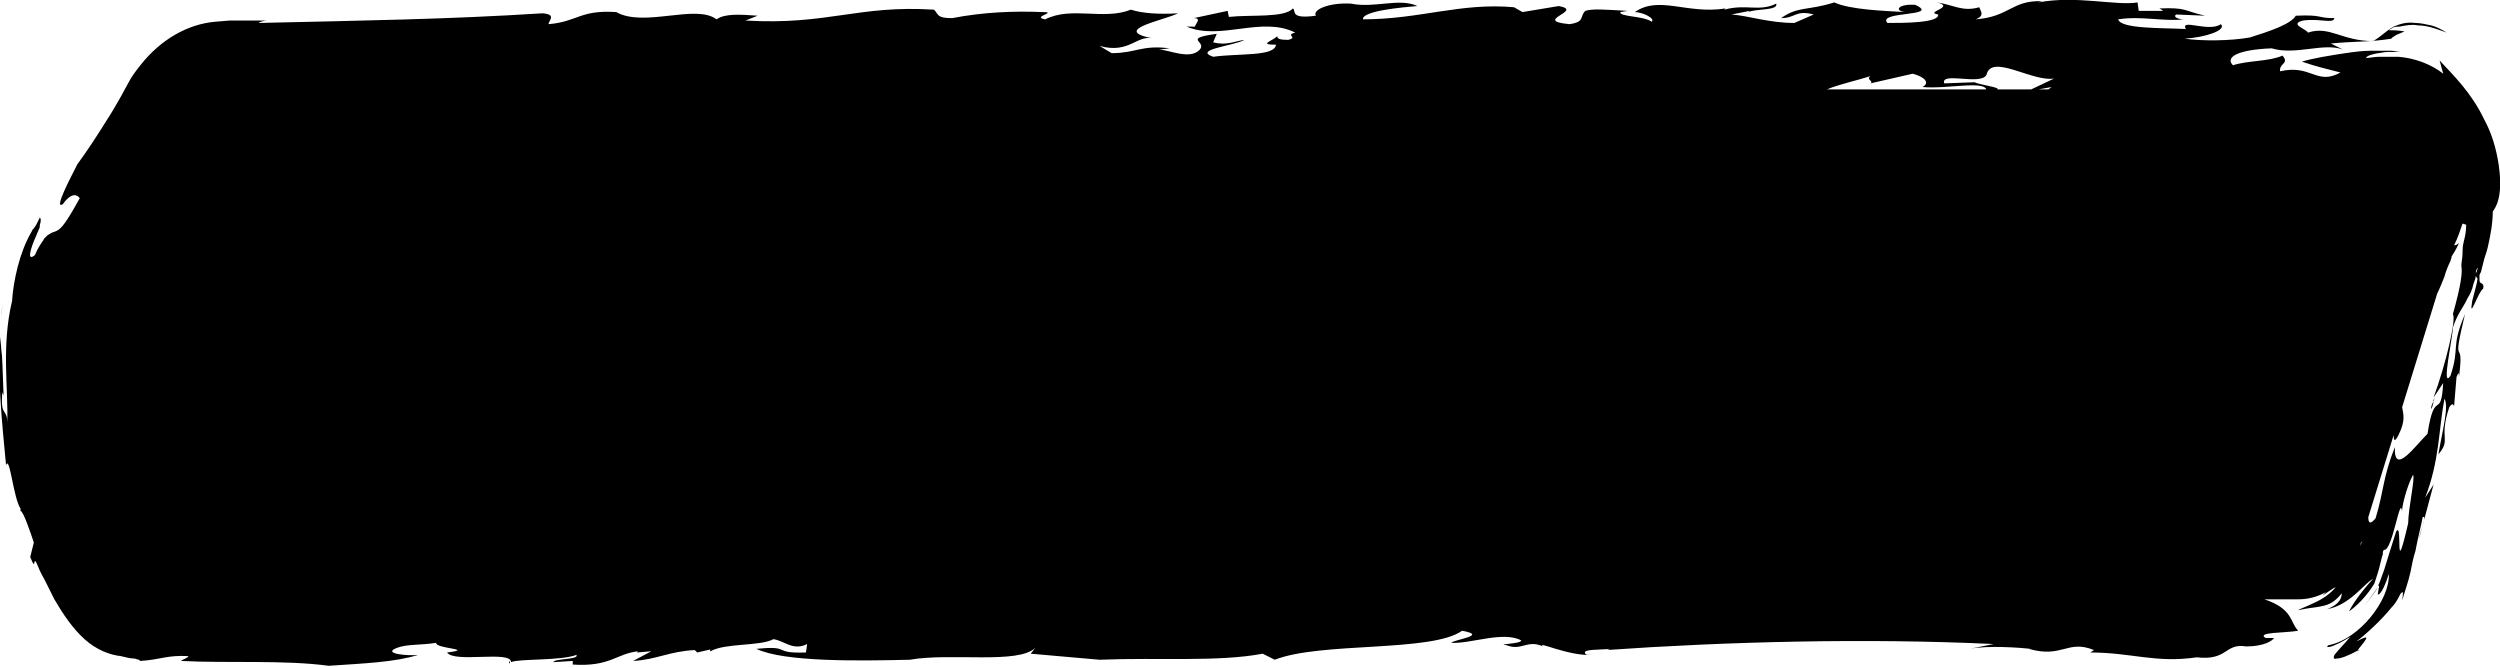 <?xml version="1.0" encoding="utf-8"?>
<!-- Generator: Adobe Illustrator 24.2.1, SVG Export Plug-In . SVG Version: 6.00 Build 0)  -->
<svg version="1.1" id="Layer_1" xmlns="http://www.w3.org/2000/svg" xmlns:xlink="http://www.w3.org/1999/xlink" x="0px" y="0px"
	 viewBox="0 0 206.9 55.2" style="enable-background:new 0 0 206.9 55.2;" xml:space="preserve">
<g>
	<path d="M195.7,50.1c0.4-0.5,0.8-1,1.1-1.5C196.7,48.7,196.4,49.2,195.7,50.1z"/>
	<path d="M42.2,54.9c0-0.1,0-0.1,0-0.2C42.1,54.8,42.1,54.9,42.2,54.9z"/>
	<path d="M201.4,33.2c-0.1,0.2-0.2,0.4-0.2,0.6C201.2,34,201.4,33.4,201.4,33.2z"/>
	<path d="M195.1,53.9c0,0,0.1-0.1,0.2-0.1C195.2,53.8,195.1,53.8,195.1,53.9z"/>
	<path d="M206.8,13.7c-0.2-1.4-0.6-2.7-1.2-3.8c-1.1-2.3-2.6-3.7-3.7-4.9c0.1,0.4,0.2,0.7,0.3,1.1c-1-0.8-2.4-1.3-3.7-1.4
		c-0.2,0-0.3,0-0.5,0c-0.1,0-0.2,0-0.4,0s-0.5,0-0.7,0c-0.4,0-0.8,0.1-1.1,0.1c0.1-0.2,0.5-0.3,1-0.4c0.2,0,0.5-0.1,0.8-0.1
		c0.2,0,0.3,0,0.5,0s0.4,0,0.6,0c-0.2,0-0.6-0.1-0.8-0.1h-0.6c-0.4,0-0.8,0-1.1,0c-0.7,0-1.4,0.1-2.1,0.2c-1.3,0.2-2.6,0.4-3.6,0.7
		c1.5,0.5,1.7,0.5,3.2,0.9c-2,1.1-2.4-0.7-5-0.1c-0.1-0.7,0.8-0.6,0.2-1.3c-1.1,0.5-2.9,0.4-4.1,0.8c-0.7-0.7,0.5-1.3,3.2-1.4
		c2,0.6,4.3-0.5,5.9,0.1l-1-0.5c2-0.2,3.2-0.1,5-0.4l-0.1,0.1l0.2-0.2l0.3-0.2l0.7-0.3c-0.5-0.1-1.1-0.1-1.3-0.1
		c0.1-0.1,0.2-0.1,0.3-0.2c0.2-0.1,0.4-0.1,0.6-0.1c0.5-0.1,1-0.2,1.5-0.1c0.9,0,1.8,0.4,2.4,0.6c-0.5-0.3-0.9-0.5-1.3-0.6
		c-0.5-0.1-0.9-0.2-1.3-0.2c-0.8-0.1-1.3,0.1-1.8,0.3c-0.7,0.4-1,0.8-1.7,1.2c-2.6,0-3.6-1.3-5.4-0.7c-0.1-0.3-1.6-0.7-0.4-1
		c1.4-0.2,2.5,0.3,2.6-0.2c-1.5,0-0.9-0.3-3.2-0.2c-0.4,0.7-2.2,1.3-3.8,1.8c-1.7,0.3-4,0.3-5.4,0.1c1.7-0.1,3.5-0.7,3-1.2
		c-1,0.7-3.4-0.5-2.9,0.4c-2-0.1-5.4,0-5.6-0.8c1.9-0.3,3.8,0.2,5.4,0c-0.4,0-0.9-0.2-0.6-0.4l2.4,0.1c-1.8-0.4-1.5-0.7-3.8-0.6
		c0.2,0.1,0.4,0.2,0.2,0.2c-0.6,0-1.3,0-1.9,0l-0.1-0.7c-1.7,0.3-5.1-0.6-8.2,0l0.3-0.1c-2.5-0.1-2.7,1.3-5.5,1.5
		c0.8-0.3,0.4-0.7,0.3-1c-1.4,0.4-2.1-0.2-3.5-0.4c1.6,0.4-1.1,0.8,0.1,1c0.1,0.7-2.8,0.7-4.2,0.7c-0.9-1,4.5-0.5,2.3-1.5
		c-1.4-0.1-1.8,0.5-0.8,0.6c-1.8-0.1-4.6-0.2-5.9-0.8c-2.2,0.7-3,0.3-4.4,1.3c1.2,0,1.2-0.7,2.7-0.3l-1.6,0.7
		c-2.1,0-3.8-0.6-5.2-0.7l1.5-0.3L144.7,1c0.6-0.3,2.5-0.1,2.3-0.7c-1.4,0.7-2.5,0-4.3,0.5l0.1-0.1c-3.2,0.5-5.5-1.1-7.5,0.3
		c0.6,0,1.7,0.5,1.4,0.8C136,1.3,134,1.4,134.1,1l0.6-0.1c-1.8-0.1-2.9-0.2-3.5,0c-0.5,0.5,0,0.9-1.3,1.1c-3.2-0.3,1.3-1.1-0.9-1.5
		L126,1l-0.7-0.4c-4.4-0.4-7.8,1-12.5,1c-0.1-0.7,3.3-1,4.5-1.1c-1.5-0.7-3.5,0.2-5.5-0.2c-1.8-0.1-3.2,0.5-2.9,1
		c-2.2,0.3-1.6-0.4-1.9-0.6c-0.7,0.8-3.5,0.5-5.3,0.7l-0.1-0.5l-2.8,0.6c0.7,0,0.1,0.5,0.1,0.7h-0.7c2.8,1.2,6.2-0.9,9,0.5
		c-0.9,0.2,0.3,0.4-0.6,0.6c-0.7,0-0.9-0.1-0.9-0.3c-0.4,0.4-1.6,0.7-0.1,0.7c-0.1,1-3.1,0.7-5.2,1c-1.7-0.6,1.7-0.9,2.6-1.4
		c-0.8,0.1-1.5,0.5-2.6,0.2l0.3-0.7c-2.9,0.4-0.8,0.6-1.4,1.3c-0.8,0.9-2.6,0-3.4,0L96.8,4C94.5,3.7,94,4.4,92,4.4l-1-0.6
		c2.5,0.7,3.1-1,4.5-0.6c-3.7-0.7,0.8-1.5,2-2.1c-1.6,0.1-3,0-3.9-0.3c-2.3,0.9-4.9-0.3-7.1,0.8C85.3,1.4,87.6,1,86.3,1
		c-2.4-0.1-4.9,0-7.5,0.5c-1.3,0-1.1-0.3-1.5-0.7C71,0.4,68.5,2.1,61.7,1.7l1-0.4c-1.4-0.1-2.7-0.2-3.4,0.3c-1.7-1.3-6,0.7-8.3-0.6
		c-3-0.2-3.2,0.8-5.6,1c0-0.3,0.7-0.8-0.5-0.9C37.1,1.6,30,1.7,21.4,1.9c0.1-0.1,0.5-0.2,0.7-0.2c-0.7,0-1.4,0-2.1,0h-1l-1.2,0.1
		c-2.3,0.2-4.5,1.5-6.1,3.5c-0.4,0.5-0.8,1-1.1,1.6C10.4,7.3,10.2,7.6,10,8c-0.4,0.7-0.8,1.4-1.2,2c-0.8,1.3-1.6,2.5-2.4,3.6
		c-0.5,1-2,3.8-1.2,3.3c0.7-1,1.2-0.8,1.4-0.5c-1.1,2-1.5,2.5-1.9,2.7c-0.2,0.1-0.3,0.1-0.5,0.2c-0.1,0.1-0.2,0.1-0.3,0.2
		s-0.1,0.1-0.2,0.2c-0.1,0.1-0.1,0.2-0.2,0.3c-0.2,0.3-0.4,0.6-0.6,1.1c-0.7,0.6-0.4-0.5,0.1-1.6c0.1-0.3,0.2-0.4,0.2-0.5
		c0.1-0.1,0.1-0.3,0.1-0.4c0.1-0.3,0.1-0.5,0-0.6L3,18.6l-0.2,0.3L2.7,19l-0.1,0.2c-1,1.7-1.5,4.1-1.6,5.7C0.1,28.7,0.7,32.1,0.6,35
		c0-1.3-0.6-0.4-0.4-2.6c0,0.3,0.1,0.1,0.1,0.4c-0.1-2.5-0.1-3.3-0.2-3.9c0-0.6-0.2-1-0.1-2.6c-0.3,4.4,0.2,9,0.5,12.2
		c0.3-0.9,0.6,2.7,1.2,3.6v0.2c0.2-0.1,0.9,2,1.1,2.6c-0.1,0.4-0.2,0.8-0.3,1.2c0.6,1.5,0.1-0.6,0.7,0.9c0.1,0.3,0.3,0.6,0.5,1
		s0.5,1,0.8,1.6C5.2,50.8,6,52,7,52.9c1,0.9,2.1,1.3,3,1.4c0.4,0.1,0.8,0.2,1.1,0.2c0.1,0,0.3,0.1,0.4,0.1c0.1,0.1,0.1,0.1,0.1,0.1
		c1.7-0.1,2.2-0.5,4-0.4c-0.1,0.2-0.6,0.3-0.6,0.4c3.8,0.2,8.5-0.1,12.2,0.4c3-0.2,5.5-0.3,7.4-0.9c-0.8,0.1-3.1-0.1-1.7-0.6
		c0.8-0.3,2-0.2,3.2-0.4C36,53.7,39.4,53.7,37,54c0.6,0.9,5.3-0.2,5.3,0.8c0.6-0.3,4.1-0.1,5.4-0.6c0.3,0.4-1.9,0.3-1.9,0.6l1.6-0.1
		V55c3.1,0.2,3.6-0.9,5.4-1.1L52.7,54l1.2-0.1l-1.5,0.8c1.9-0.1,3-0.8,5.1-0.9l0.2,0.2l1.3-0.3c-0.2,0-0.3,0.1-0.2,0.2
		c1.2-0.7,4.1-0.4,5.2-1c0.9,0.1,1.6,1,2.8,0.4L66.7,54c-2.9,0.1-1.1-0.6-4.1-0.3c2.3,1.1,8.5,1,12.7,0.9c3.4-0.6,9,0.4,10.4-1
		l-0.4,0.5l5.7,0.5c4.9-0.2,9.8,0.2,13.5-0.5l1,0.5c3.8-1.5,13-0.6,15.5-2.4c2.2,0.4-0.6,0.7-0.9,1c1.6,0.1,4.3-1,5.8-0.2
		c0,0.3-2.2,0.3-1.2,0.4c1.2,0.5,1.7-0.5,3,0.1c-0.6-0.5,2.1,0.8,4,0.7c-0.4,0-0.4,0-0.5-0.1c-0.3-0.4,1.2-0.3,2-0.4
		c0,0-0.1,0.1-0.3,0.1c10-0.7,21.5-1,32.1-0.5l-2,0.4c1.5-0.3,4.2-0.1,5.1,0h-0.2c2.8,0.8,3.2-0.8,5.4,0.1L173,54
		c3.4,0,5.4,0.9,8.8,0.4c2.6,0.3,2.3-1.2,4.1-0.9c1.5,0,2.2-0.5,2.3-0.7h-0.7c-0.8-0.5,1.6-0.4,2.7-0.6c-0.7-0.7-0.4-1.8-2.8-2.6
		h2.8c0.8,0,1.6-0.2,2.3-0.6c-0.1,0.1-0.2,0.2-0.3,0.3c0.2-0.1,0.8-0.6,1.1-0.7c-0.4,0.5-1.1,1-1.8,1.3c-0.6,0.3-1.2,0.5-1.3,0.6
		c0.9-0.2,1.3-0.2,1.8-0.3s1.1-0.2,1.8-1.1c0,0.3-0.1,0.9-1.2,1.3c0.8-0.1,1.6-0.6,2.3-1.2c0.6-0.5,1.1-1.1,1.5-1.3
		c-1.2,1.3-1.8,2.3-2,2.7c0.6-0.4,1.5-1.3,2.1-2.3c0.2-0.6,0.4-1.2,0.5-1.7c0.1-0.3,0.1-0.5,0.2-0.7c0-0.2,0-0.3,0.1-0.4
		c0.7,0.2,1.4-5,1.5-3c-0.1-0.4,0.4-2.3,0.9-3.2c0.2,0.2-0.4,2.8-0.4,4c-1.2,5.2-0.4-0.3-1,0.7l-0.6,1.9l-0.4,1.3
		c-0.2,0.5-0.3,0.9-0.5,1.3c0.2-0.2,0,0.4,0,0.6c-0.1,0.2,0.3,0.3,0.9-1.6c0.1,2.1-2.4,5.4-5,5.9c-0.3,0.2,0.1,0.2,0.5,0
		c0.5-0.2,1-0.5,1.3-0.7c-0.2,0.3-1,1.1-1.3,1.5c-0.1,0.2-0.1,0.4,0.2,0.3c0.3,0,0.9-0.2,1.8-0.7c-0.2,0.1,0.1-0.2,0.4-0.6
		c0.3-0.4,0.5-0.7-0.6-0.1c0.8-0.6,2.1-1.8,2.9-2.8c0.5-0.5,0.7-1.1,0.8-1.2c0.2-0.2,0.2-0.1,0.1,0.6c0.2-0.7,0.5-1.5,0.7-2.4
		c0.1-0.5,0.2-1.1,0.4-1.7c0.2-1.1,0.5-2.2,0.6-2.8c0.4-0.2-0.2,1.1-0.3,1.8l1.2-4.5l-0.7,1.1c1.2-3.1,1.1-5.5,1.6-8.2
		c0.4,0.6-0.2,2.8-0.5,4.6c1.1-1.3,0-1.2,0.9-3.9c0.2-0.3,0.3-0.3,0.4-0.1l0.2-2.4c0.2-0.5,0.2-0.3,0.2,0c0.5-3.7-0.7-0.2,0.5-5.2
		c-1.2,2.8-0.4,2.7-1.2,5.1c-0.8,1.2,0.2-3.2,0.2-4c0.4-1.2,0.9-1.7,1.2-2.4c0.2-0.3,0.4-0.7,0.5-1.2c0.1-0.3,0.2-0.5,0.2-0.7
		c0-0.1,0-0.2,0-0.3c0-0.1,0.1-0.3,0.2-0.4c-0.1,0.2-0.1,0.4-0.2,0.5c0,0.1,0,0.2,0,0.2c0,0.1,0.1,0.2,0.1,0.2c0.1,0,0,0.4-0.4,1.9
		c-0.3,1.8,0.5-0.8,0.9-1c0.1-0.4-0.1-0.4-0.2-0.5c-0.1,0-0.1-0.2-0.1-0.3c0-0.1,0-0.1,0-0.2v-0.1c0-0.1,0.1-0.2,0.1-0.3v0.1
		l0.2-0.8c0.1-0.5,0.3-0.9,0.4-1.4c0.2-0.9,0.4-1.9,0.4-2.9C207,16.6,207,15.1,206.8,13.7z M169.5,7.4h-0.8l1.1-0.2
		C169.6,7.3,169.6,7.4,169.5,7.4z M168.1,7.4h-16.9c0.9-0.4,2.7-0.8,3.6-1.1c-0.4,0.3,0.3,0.4,0,0.6l3.5-0.8
		c1.1,0.3,1.4,0.8,0.8,1.1c2,0.2,5.3-0.6,5.3,0.3c2.5-0.1-0.8-0.5-1-0.7h0.2l-2.7,0.1c-0.3-1,3,0.2,3.5-0.7c0.4-1.8,3.8,0.6,5.6,0.3
		L168.1,7.4z M195.3,45.2l0.1-0.3c0,0,0,0,0.1-0.1L195.3,45.2z M203.9,20c-0.1,0.4-0.1,0.7-0.1,0.9c0,0.5-0.1,0.8-0.1,1.1
		c0.1,0.5,0,1.5-0.7,4c0.3,0.4-0.6,4.2-1.6,6.9l0.8-1.2c-0.2,3.2-0.7,0.3-1.3,4.2c-1.1,1.1-2.8,3.5-2.7,1.1c-1,2.5-0.9,3.6-1.6,5.9
		c-0.5,0.6-0.6,0.3-0.6-0.1l2.1-6.8c0,0.5,0.1,0.6,0.4,0c0.6-1.2,0.4-1.7,0.3-2.3l2.9-9.4c0.2-0.4,0.4-0.9,0.6-1.4
		c0.1-0.4,0.3-0.9,0.5-1.3c0-0.1,0.1-0.2,0.1-0.4c0.1-0.1,0.1-0.2,0.2-0.3c0.1-0.2,0.3-0.5,0.4-0.8c-0.1,0.1-0.2,0.2-0.4,0.2
		c0.3-0.6,0.5-1.2,0.7-1.8l0.3,0.1C204.1,19.2,204,19.6,203.9,20z"/>
	<path d="M0.1,26.3c0-0.4,0.1-0.8,0.1-1.2C0.2,25.6,0.1,26,0.1,26.3z"/>
	<path d="M201.4,33.2l0.1-0.3l-0.2,0.4C201.4,33.1,201.4,33.2,201.4,33.2z"/>
</g>
</svg>
